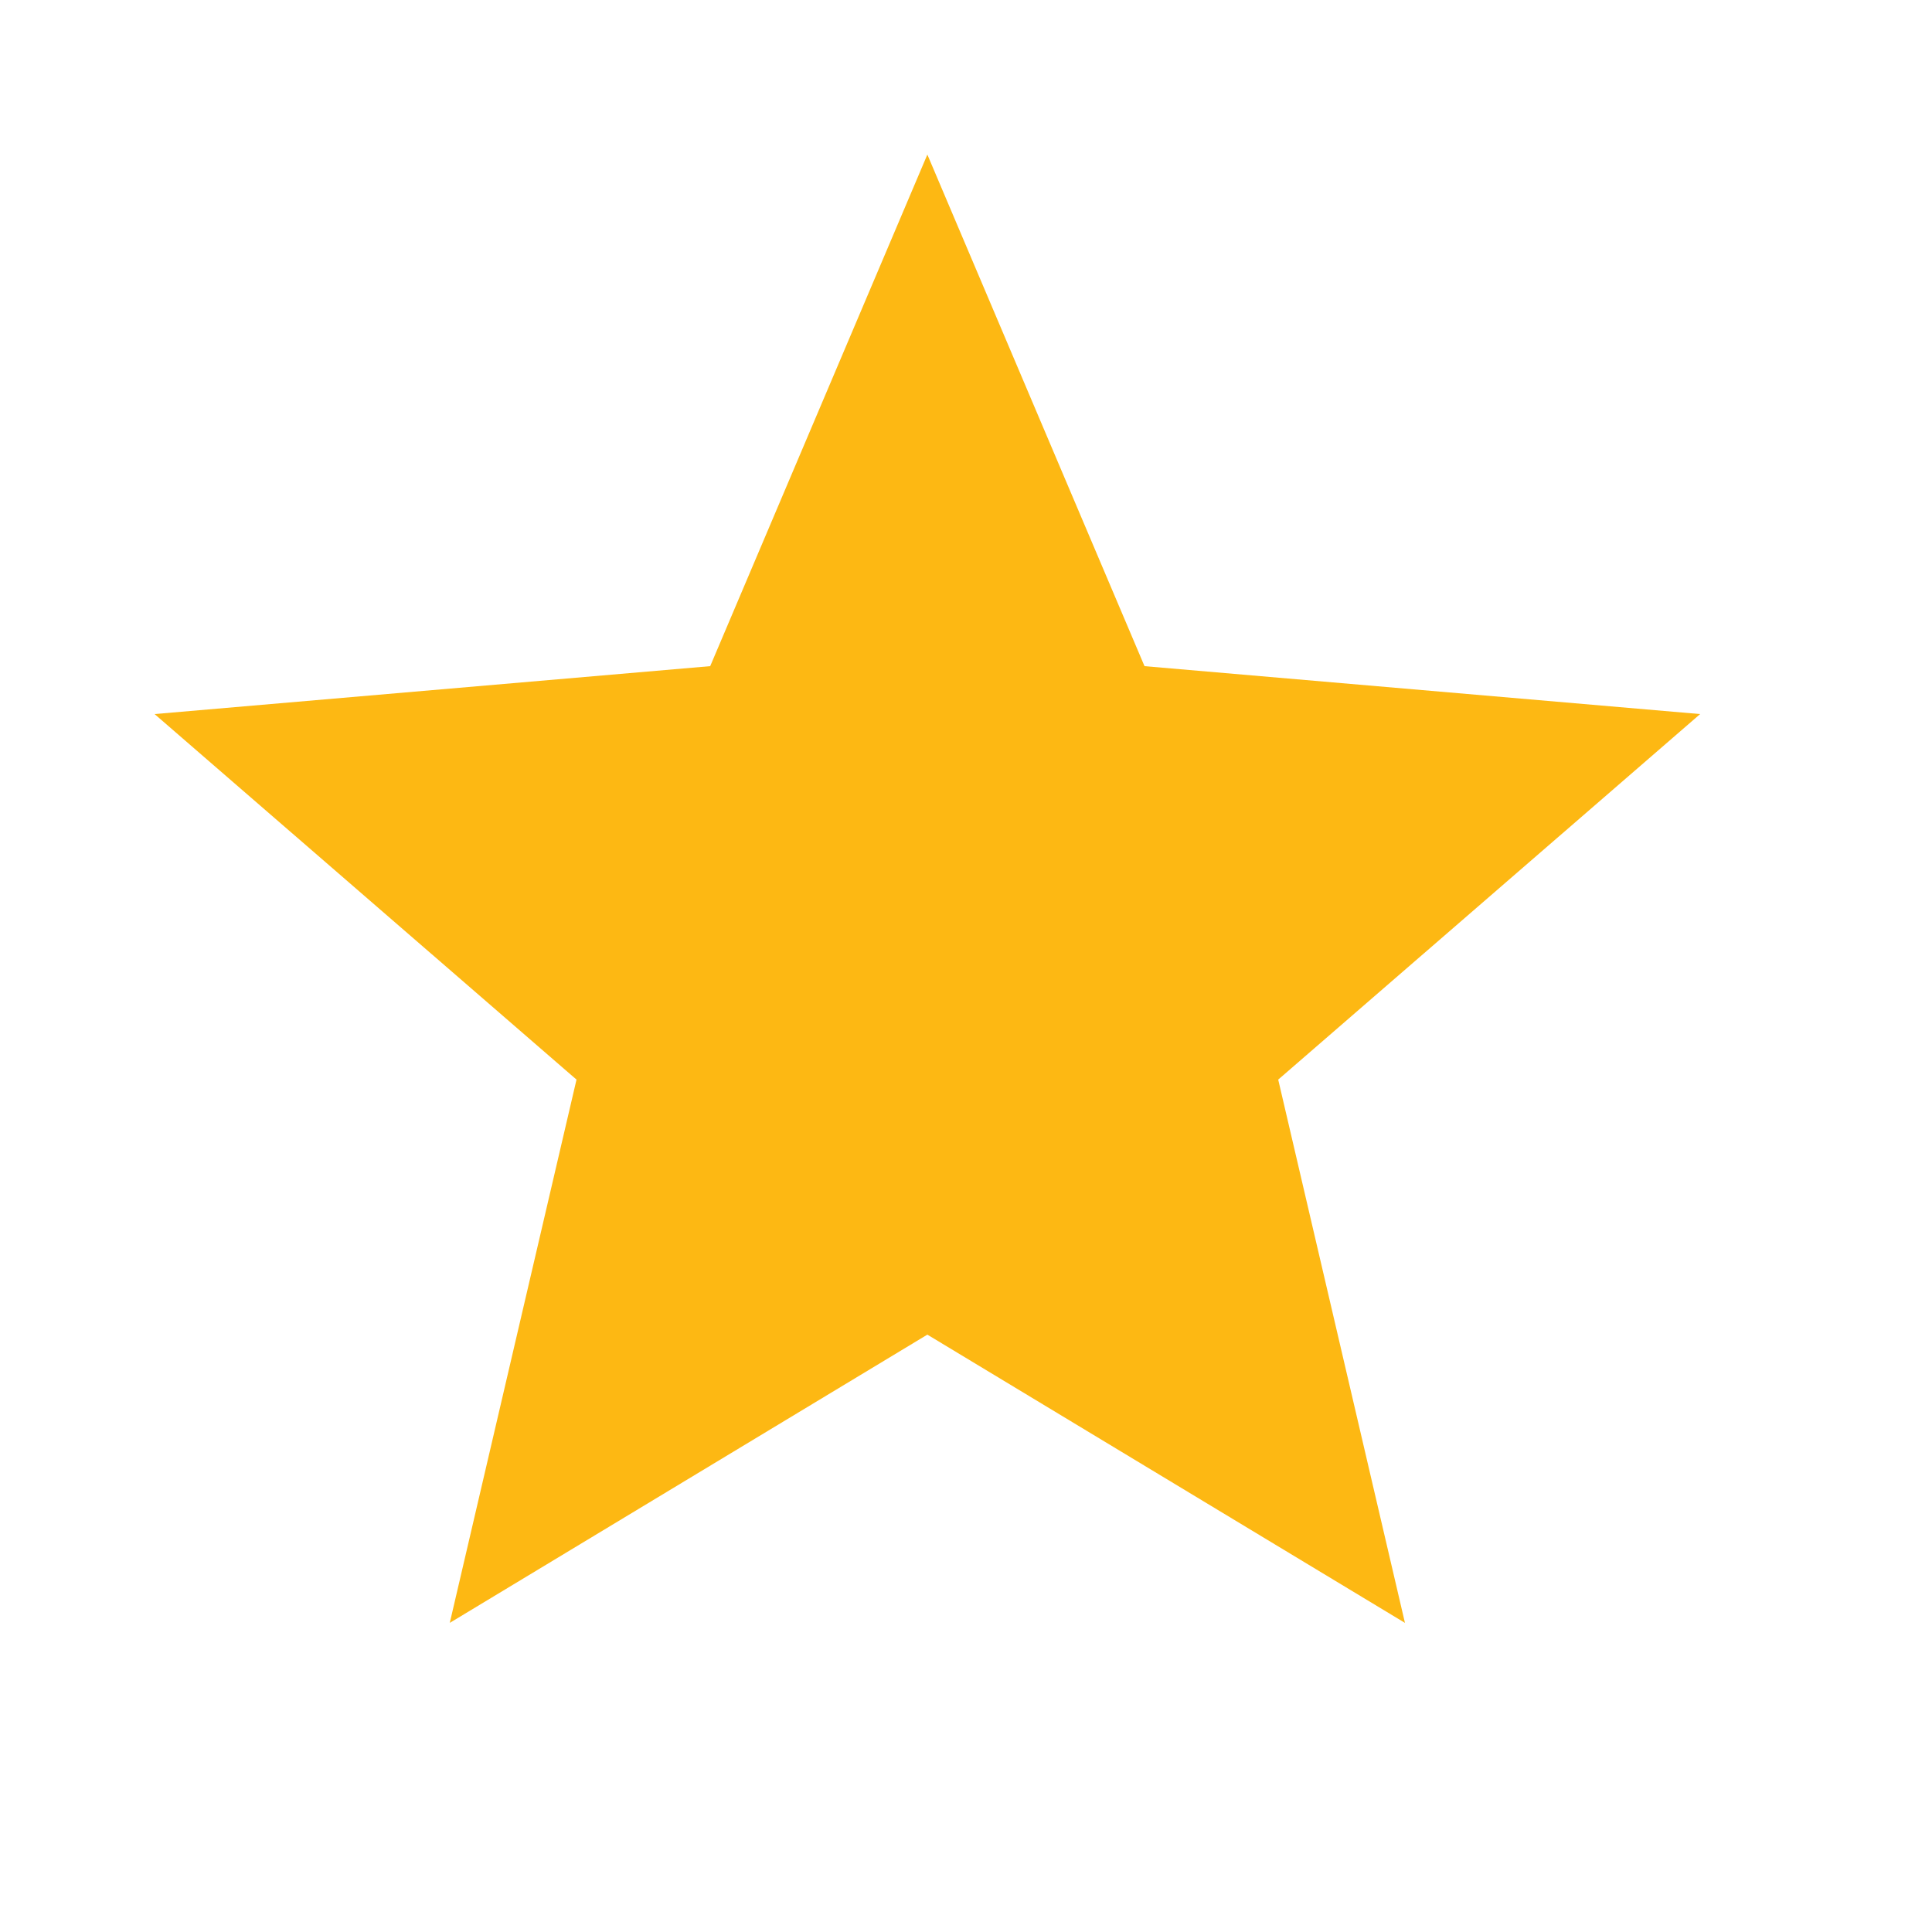 <svg width="25" height="25" viewBox="0 0 25 25" fill="none" xmlns="http://www.w3.org/2000/svg">
    <path d="M12 17.27L18.18 21L16.54 13.97L22 9.24L14.81 8.62L12 2L9.19 8.62L2 9.24L7.46 13.97L5.82 21L12 17.27Z" fill="#FDB813"/>
</svg>
